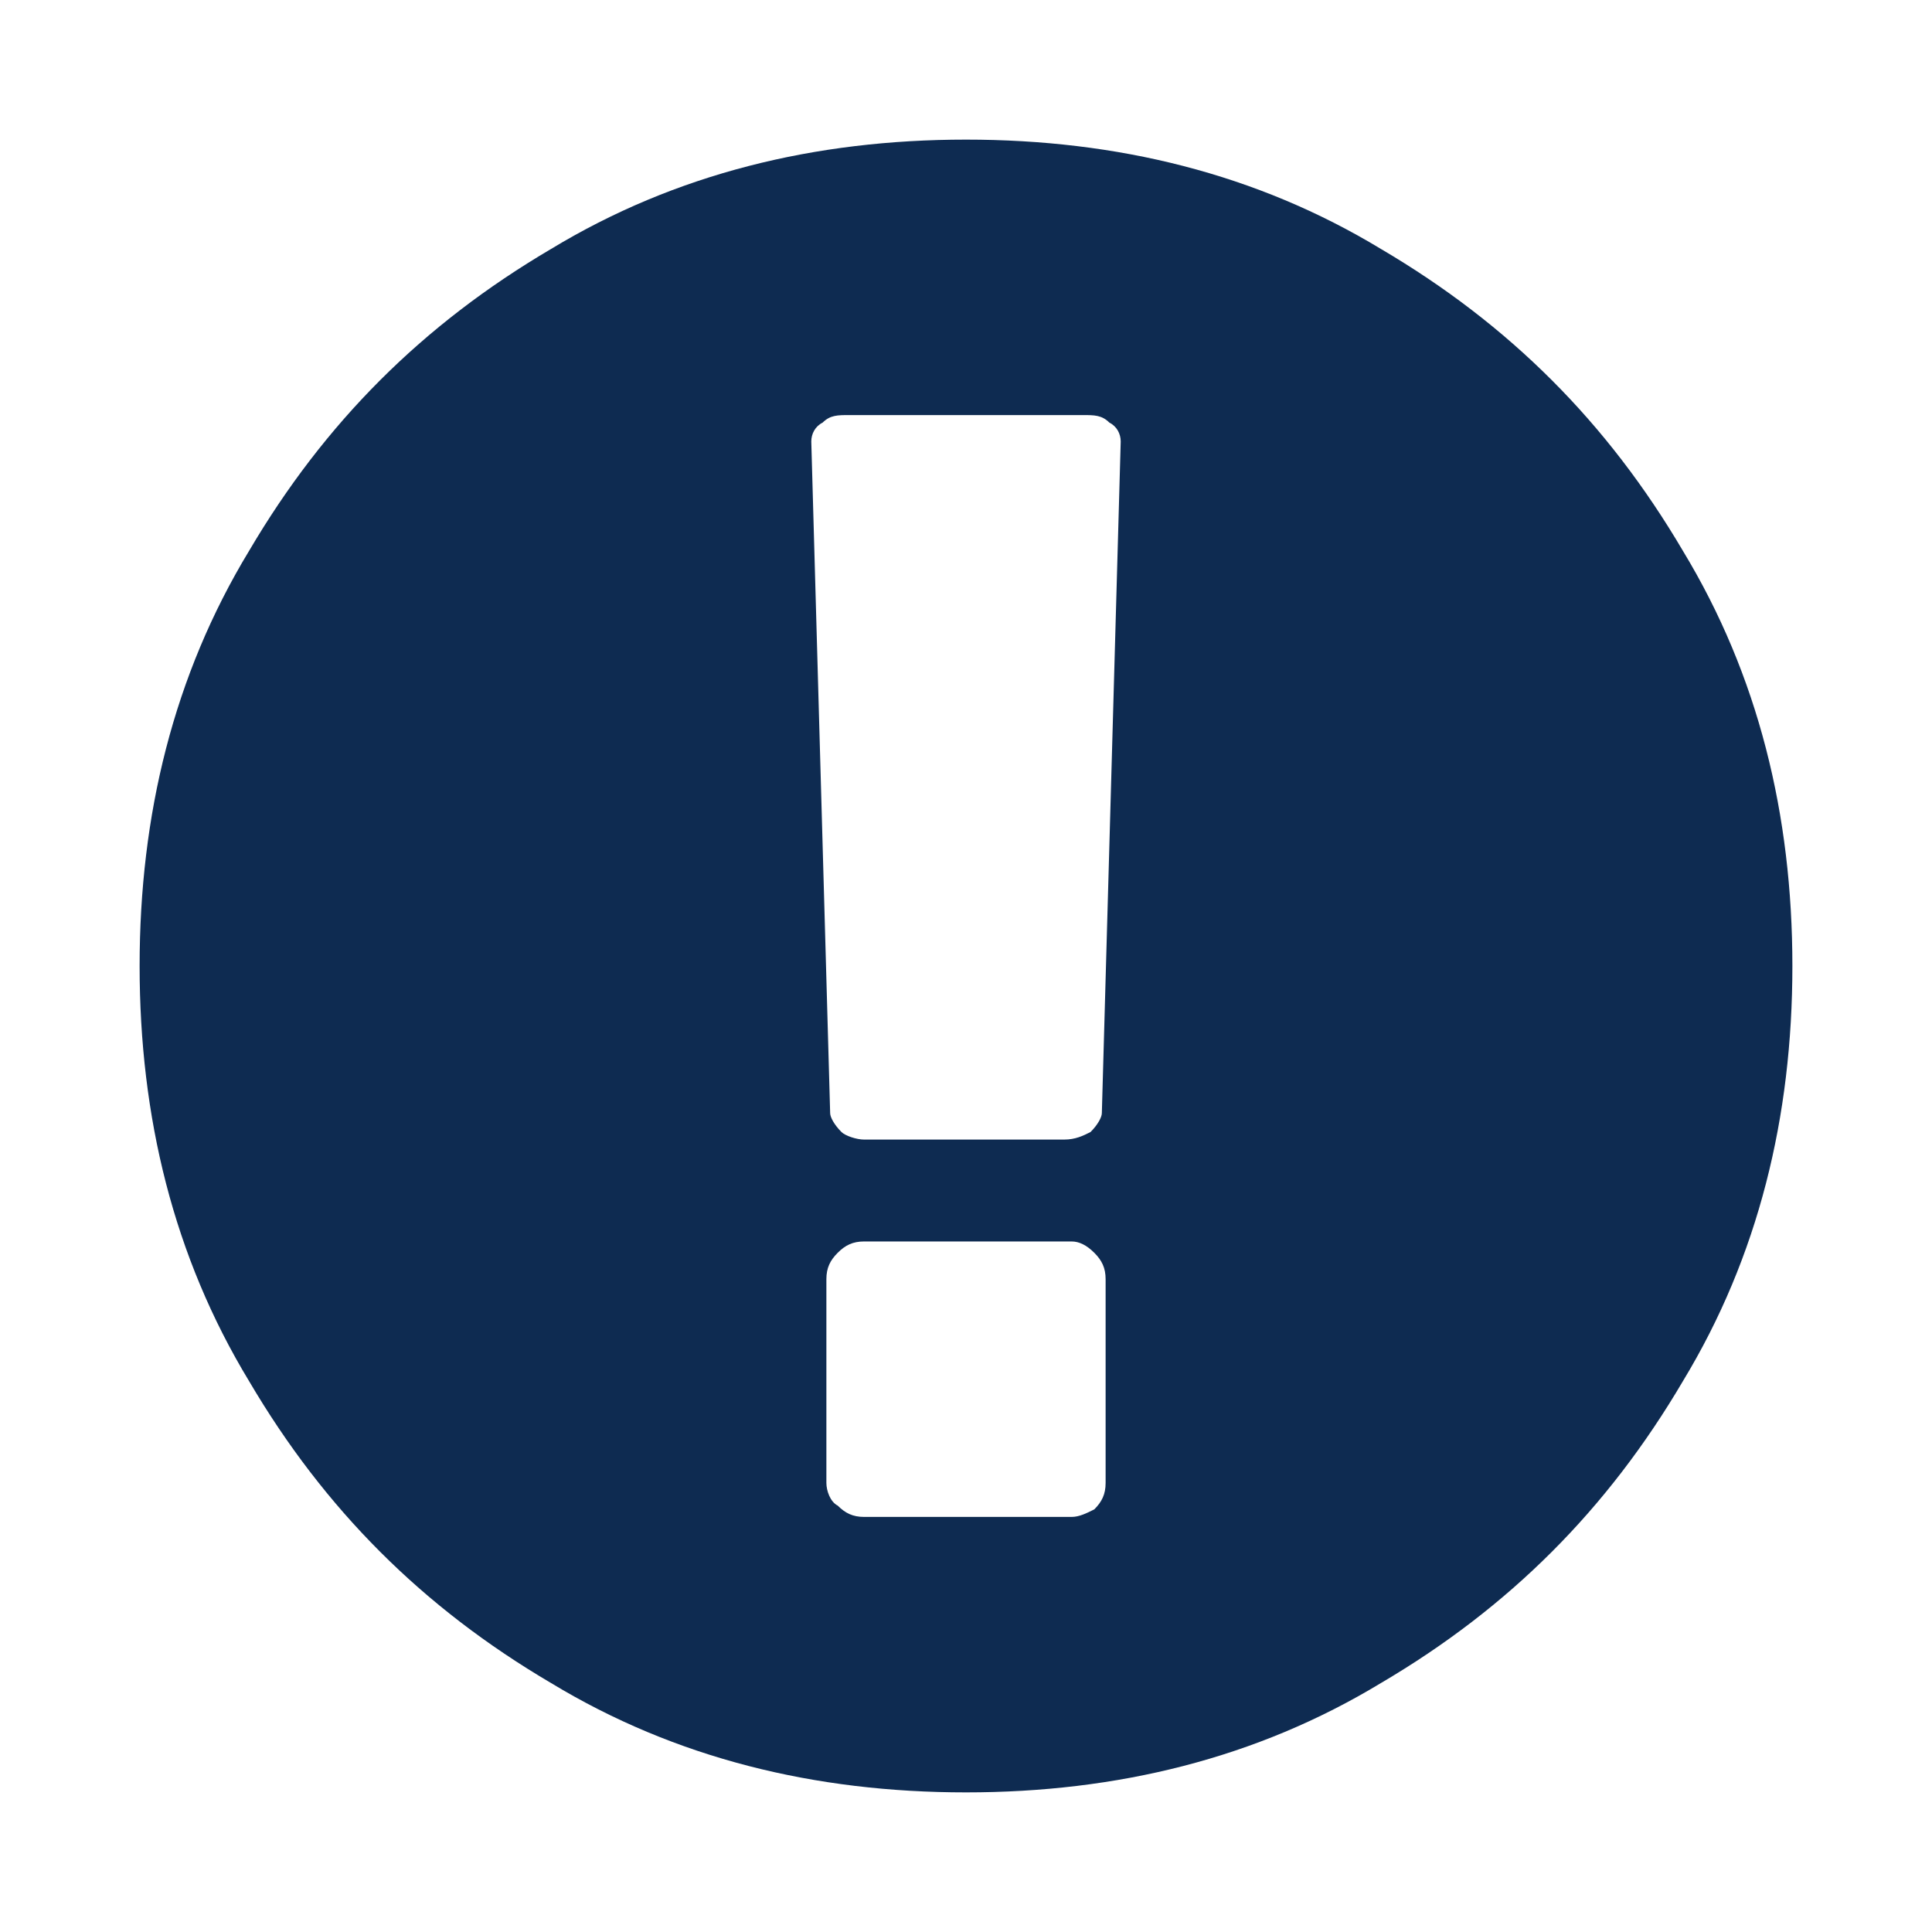 <?xml version="1.0" encoding="utf-8"?>
<svg id="icon-exclamation-circle" viewBox="0 0 512 512" width="112" height="112" xmlns="http://www.w3.org/2000/svg">
  <path d="m256 37c40 0 77 9 110 29c34 20 60 46 80 80c20 33 29 70 29 110c0 40-9 77-29 110c-20 34-46 60-80 80c-33 20-70 29-110 29c-40 0-77-9-110-29c-34-20-60-46-80-80c-20-33-29-70-29-110c0-40 9-77 29-110c20-34 46-60 80-80c33-20 70-29 110-29z m37 356l0-54c0-3-1-5-3-7c-2-2-4-3-6-3l-55 0c-3 0-5 1-7 3c-2 2-3 4-3 7l0 54c0 2 1 5 3 6c2 2 4 3 7 3l55 0c2 0 4-1 6-2c2-2 3-4 3-7z m-1-98l5-178c0-2-1-4-3-5c-2-2-4-2-7-2l-62 0c-3 0-5 0-7 2c-2 1-3 3-3 5l5 178c0 1 1 3 3 5c1 1 4 2 6 2l53 0c3 0 5-1 7-2c2-2 3-4 3-5z" fill="#0e2b51" />
</svg>